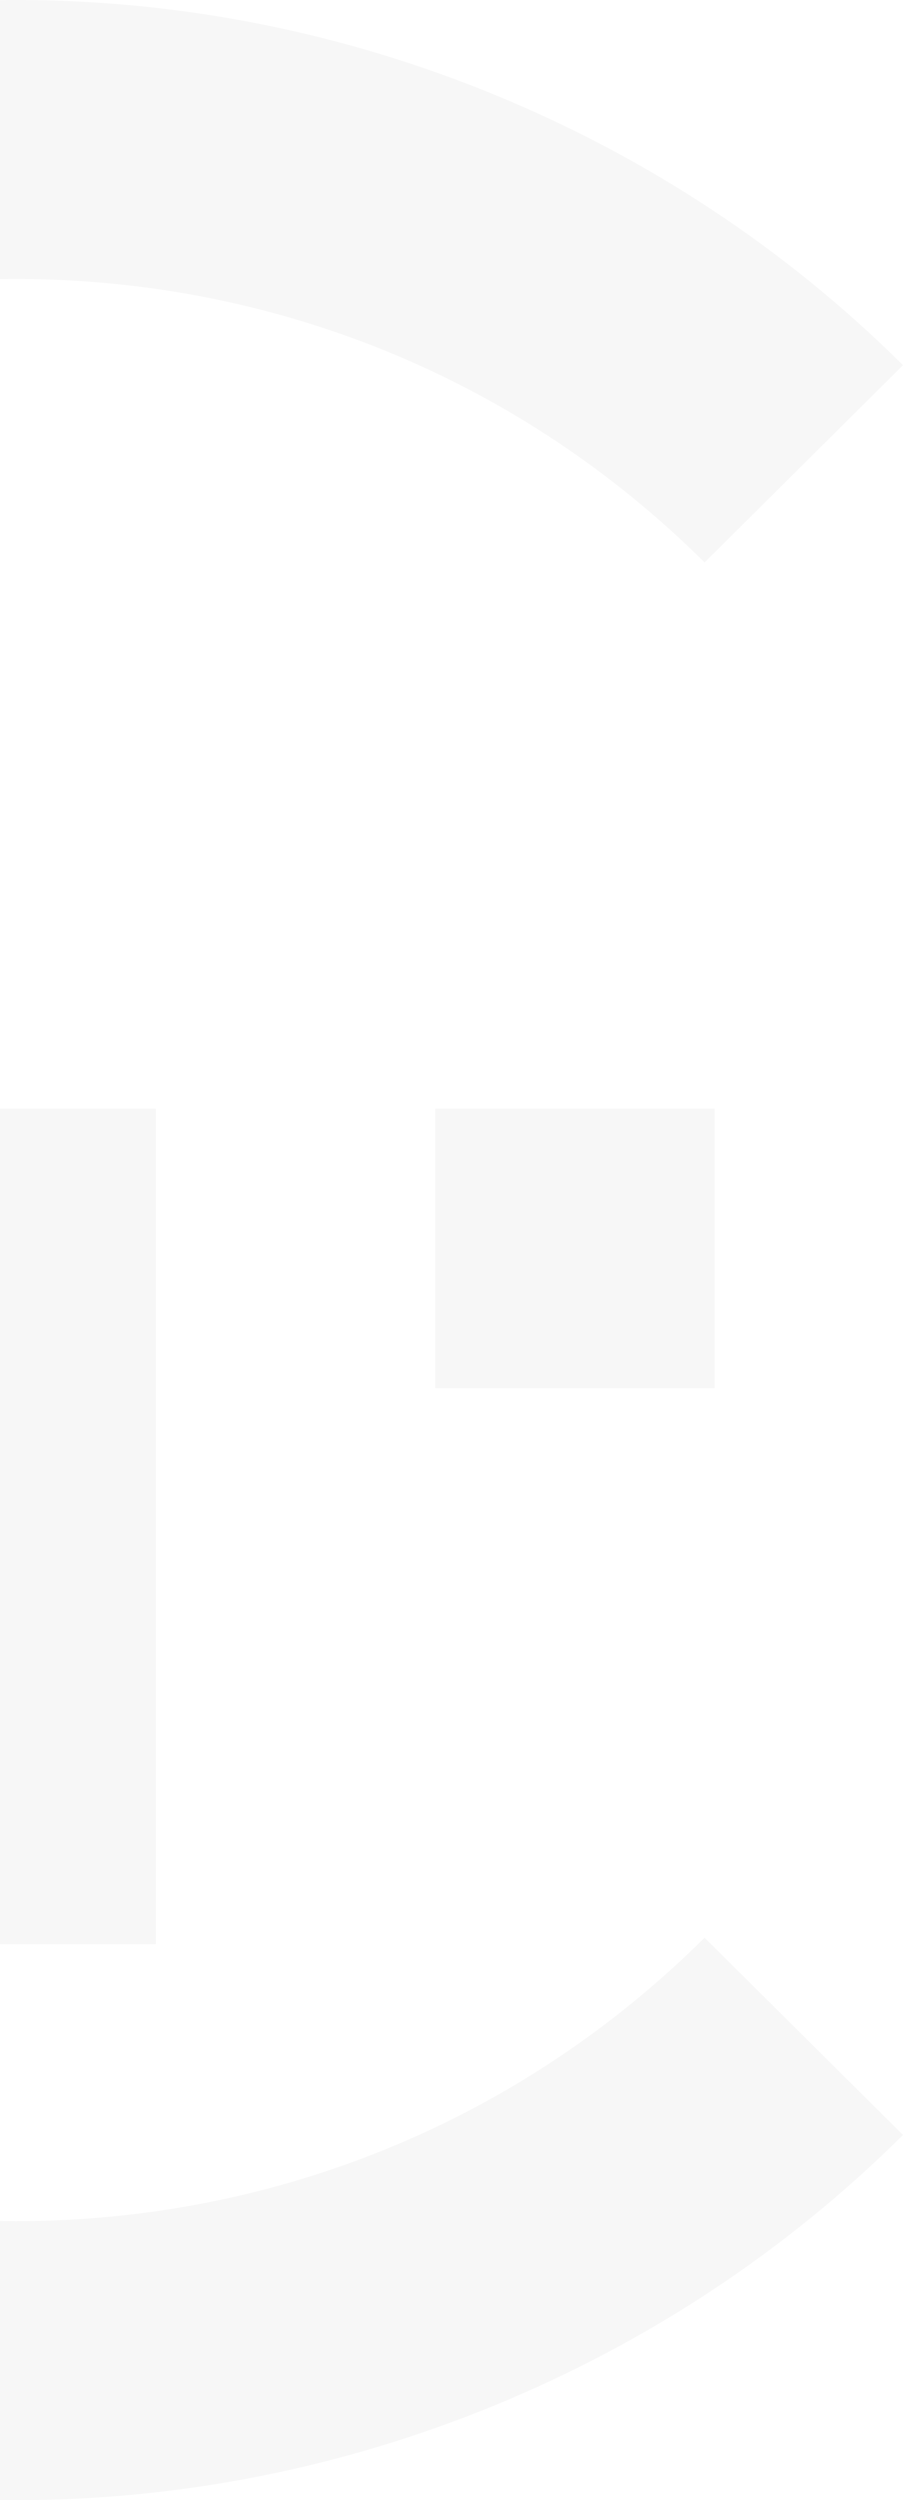 <svg width="278" height="769" viewBox="0 0 278 769" fill="none" xmlns="http://www.w3.org/2000/svg">
<path opacity="0.032" fill-rule="evenodd" clip-rule="evenodd" d="M-268 112.321C-231.965 76.535 -189.257 48.475 -142.587 29.277C-96.049 10.129 -45.944 0 5 0C55.95 0 106.056 10.129 152.587 29.277C199.251 48.475 241.972 76.535 278 112.321L216.916 173C188.647 144.915 155.59 123.093 119.854 108.385C83.965 93.627 44.991 85.812 5 85.812C-34.984 85.812 -73.965 93.627 -109.847 108.385C-145.59 123.093 -178.64 144.915 -206.909 173L-268 112.321ZM-211 341L48 341L48 598L-38.338 598L-38.338 426.665L-211 426.665L-211 341ZM134 427H220L220 341H134L134 427ZM152.587 739.723C199.257 720.518 241.972 692.465 278 656.673L216.916 596C188.647 624.079 155.596 645.901 119.854 660.609C83.965 675.373 44.991 683.181 5 683.181C-34.984 683.181 -73.965 675.373 -109.847 660.609C-145.59 645.901 -178.64 624.079 -206.909 596L-268 656.673C-231.965 692.465 -189.251 720.518 -142.58 739.723C-96.049 758.865 -45.944 769 5 769C55.95 769 106.056 758.865 152.587 739.723Z" fill="black"/>
</svg>
